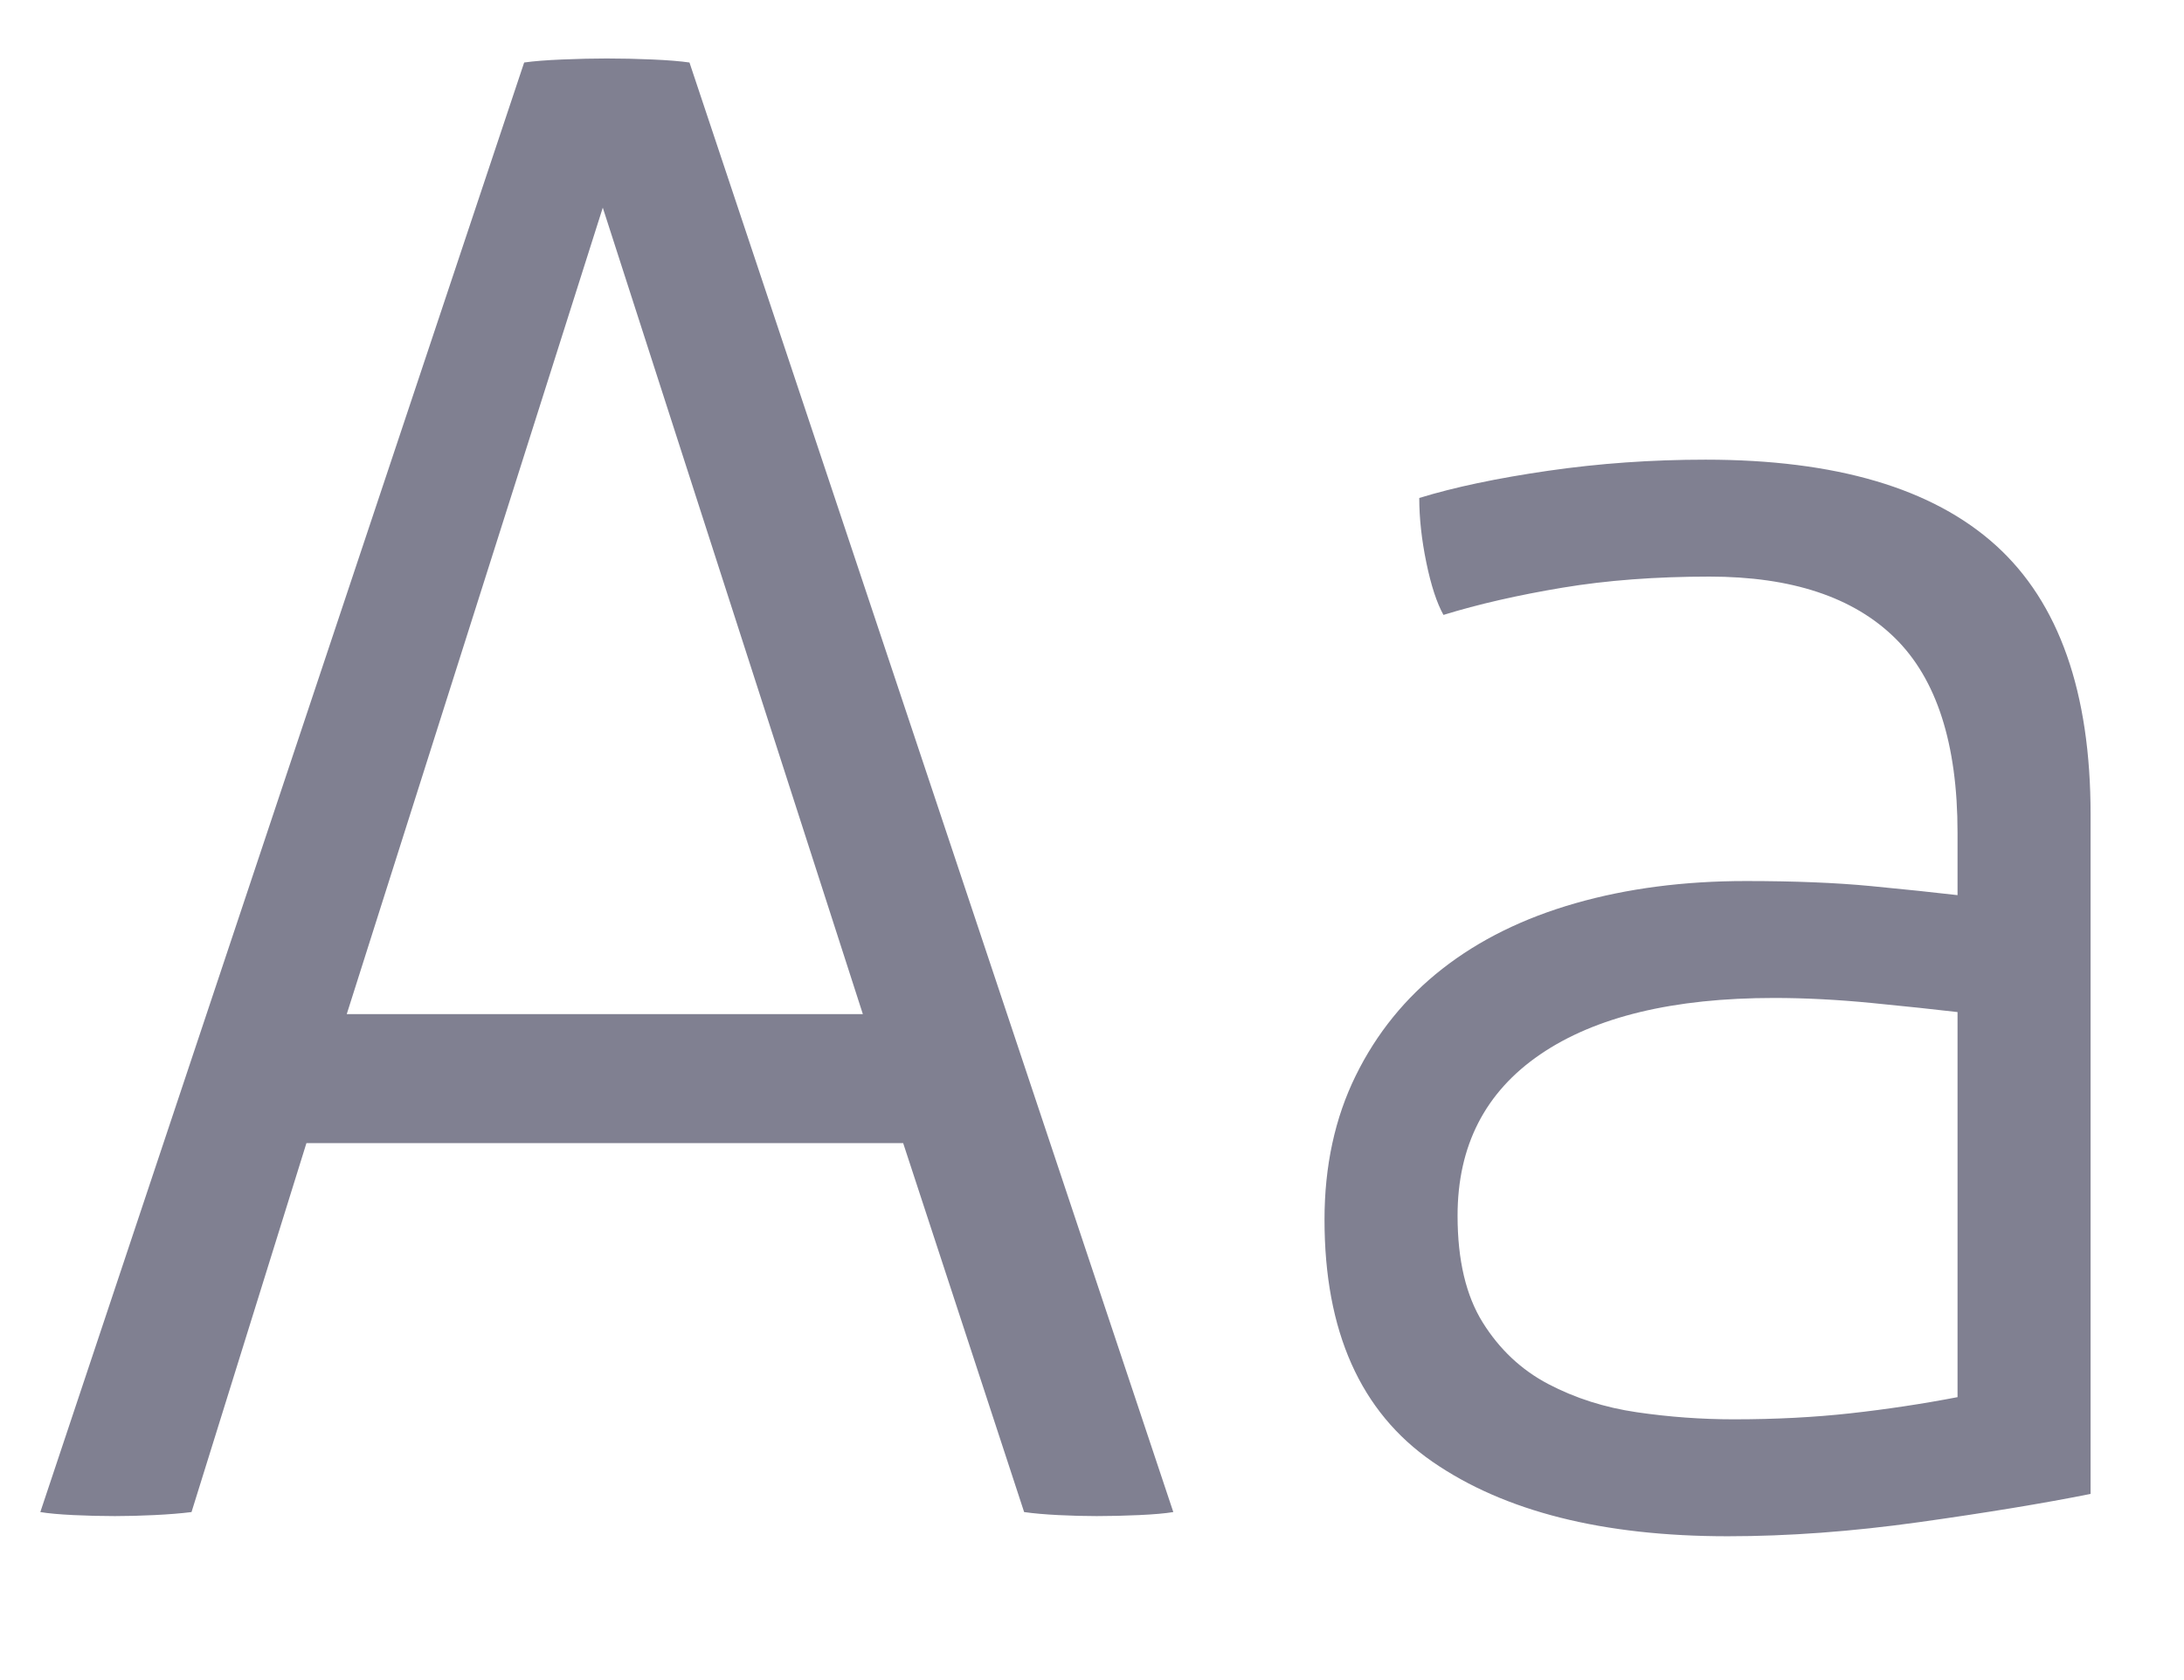 <svg xmlns="http://www.w3.org/2000/svg" viewBox="0 0 13 10"><path fill="#808091" fill-rule="evenodd" d="M3.12.372c.056-.008.132-.014.228-.018.096-.004.184-.006.264-.006.088 0 .178.002.27.006.092.004.166.01.222.018L6.984 9c-.048.008-.116.014-.204.018-.088.004-.172.006-.252.006-.072 0-.148-.002-.228-.006-.08-.004-.148-.01-.204-.018l-.72-2.196H1.824L1.14 9c-.064.008-.138.014-.222.018-.084.004-.162.006-.234.006-.08 0-.162-.002-.246-.006C.354 9.014.288 9.008.24 9L3.12.372zm2.016 5.664l-1.548-4.8-1.524 4.8h3.072zm6.516-.012c-.136-.016-.306-.034-.51-.054-.204-.02-.398-.03-.582-.03-.6 0-1.064.112-1.392.336-.328.224-.492.544-.492.96 0 .264.05.476.15.636.1.16.23.282.39.366.16.084.336.14.528.168.192.028.384.042.576.042.248 0 .48-.012.696-.036.216-.024.428-.056.636-.096V6.024zm0-1.068c0-.528-.124-.914-.372-1.158-.248-.244-.616-.366-1.104-.366-.32 0-.612.022-.876.066-.264.044-.5.098-.708.162-.04-.072-.074-.176-.102-.312-.028-.136-.042-.264-.042-.384.208-.064.464-.118.768-.162.304-.044.616-.066.936-.066.776 0 1.352.17 1.728.51.376.34.564.874.564 1.602v4.044c-.28.056-.62.112-1.02.168-.4.056-.78.084-1.14.084-.744 0-1.33-.148-1.758-.444-.428-.296-.642-.776-.642-1.44 0-.32.062-.606.186-.858s.296-.464.516-.636c.22-.172.484-.302.792-.39.308-.088.646-.132 1.014-.132.288 0 .536.01.744.03.208.02.38.038.516.054v-.372z"/></svg>
